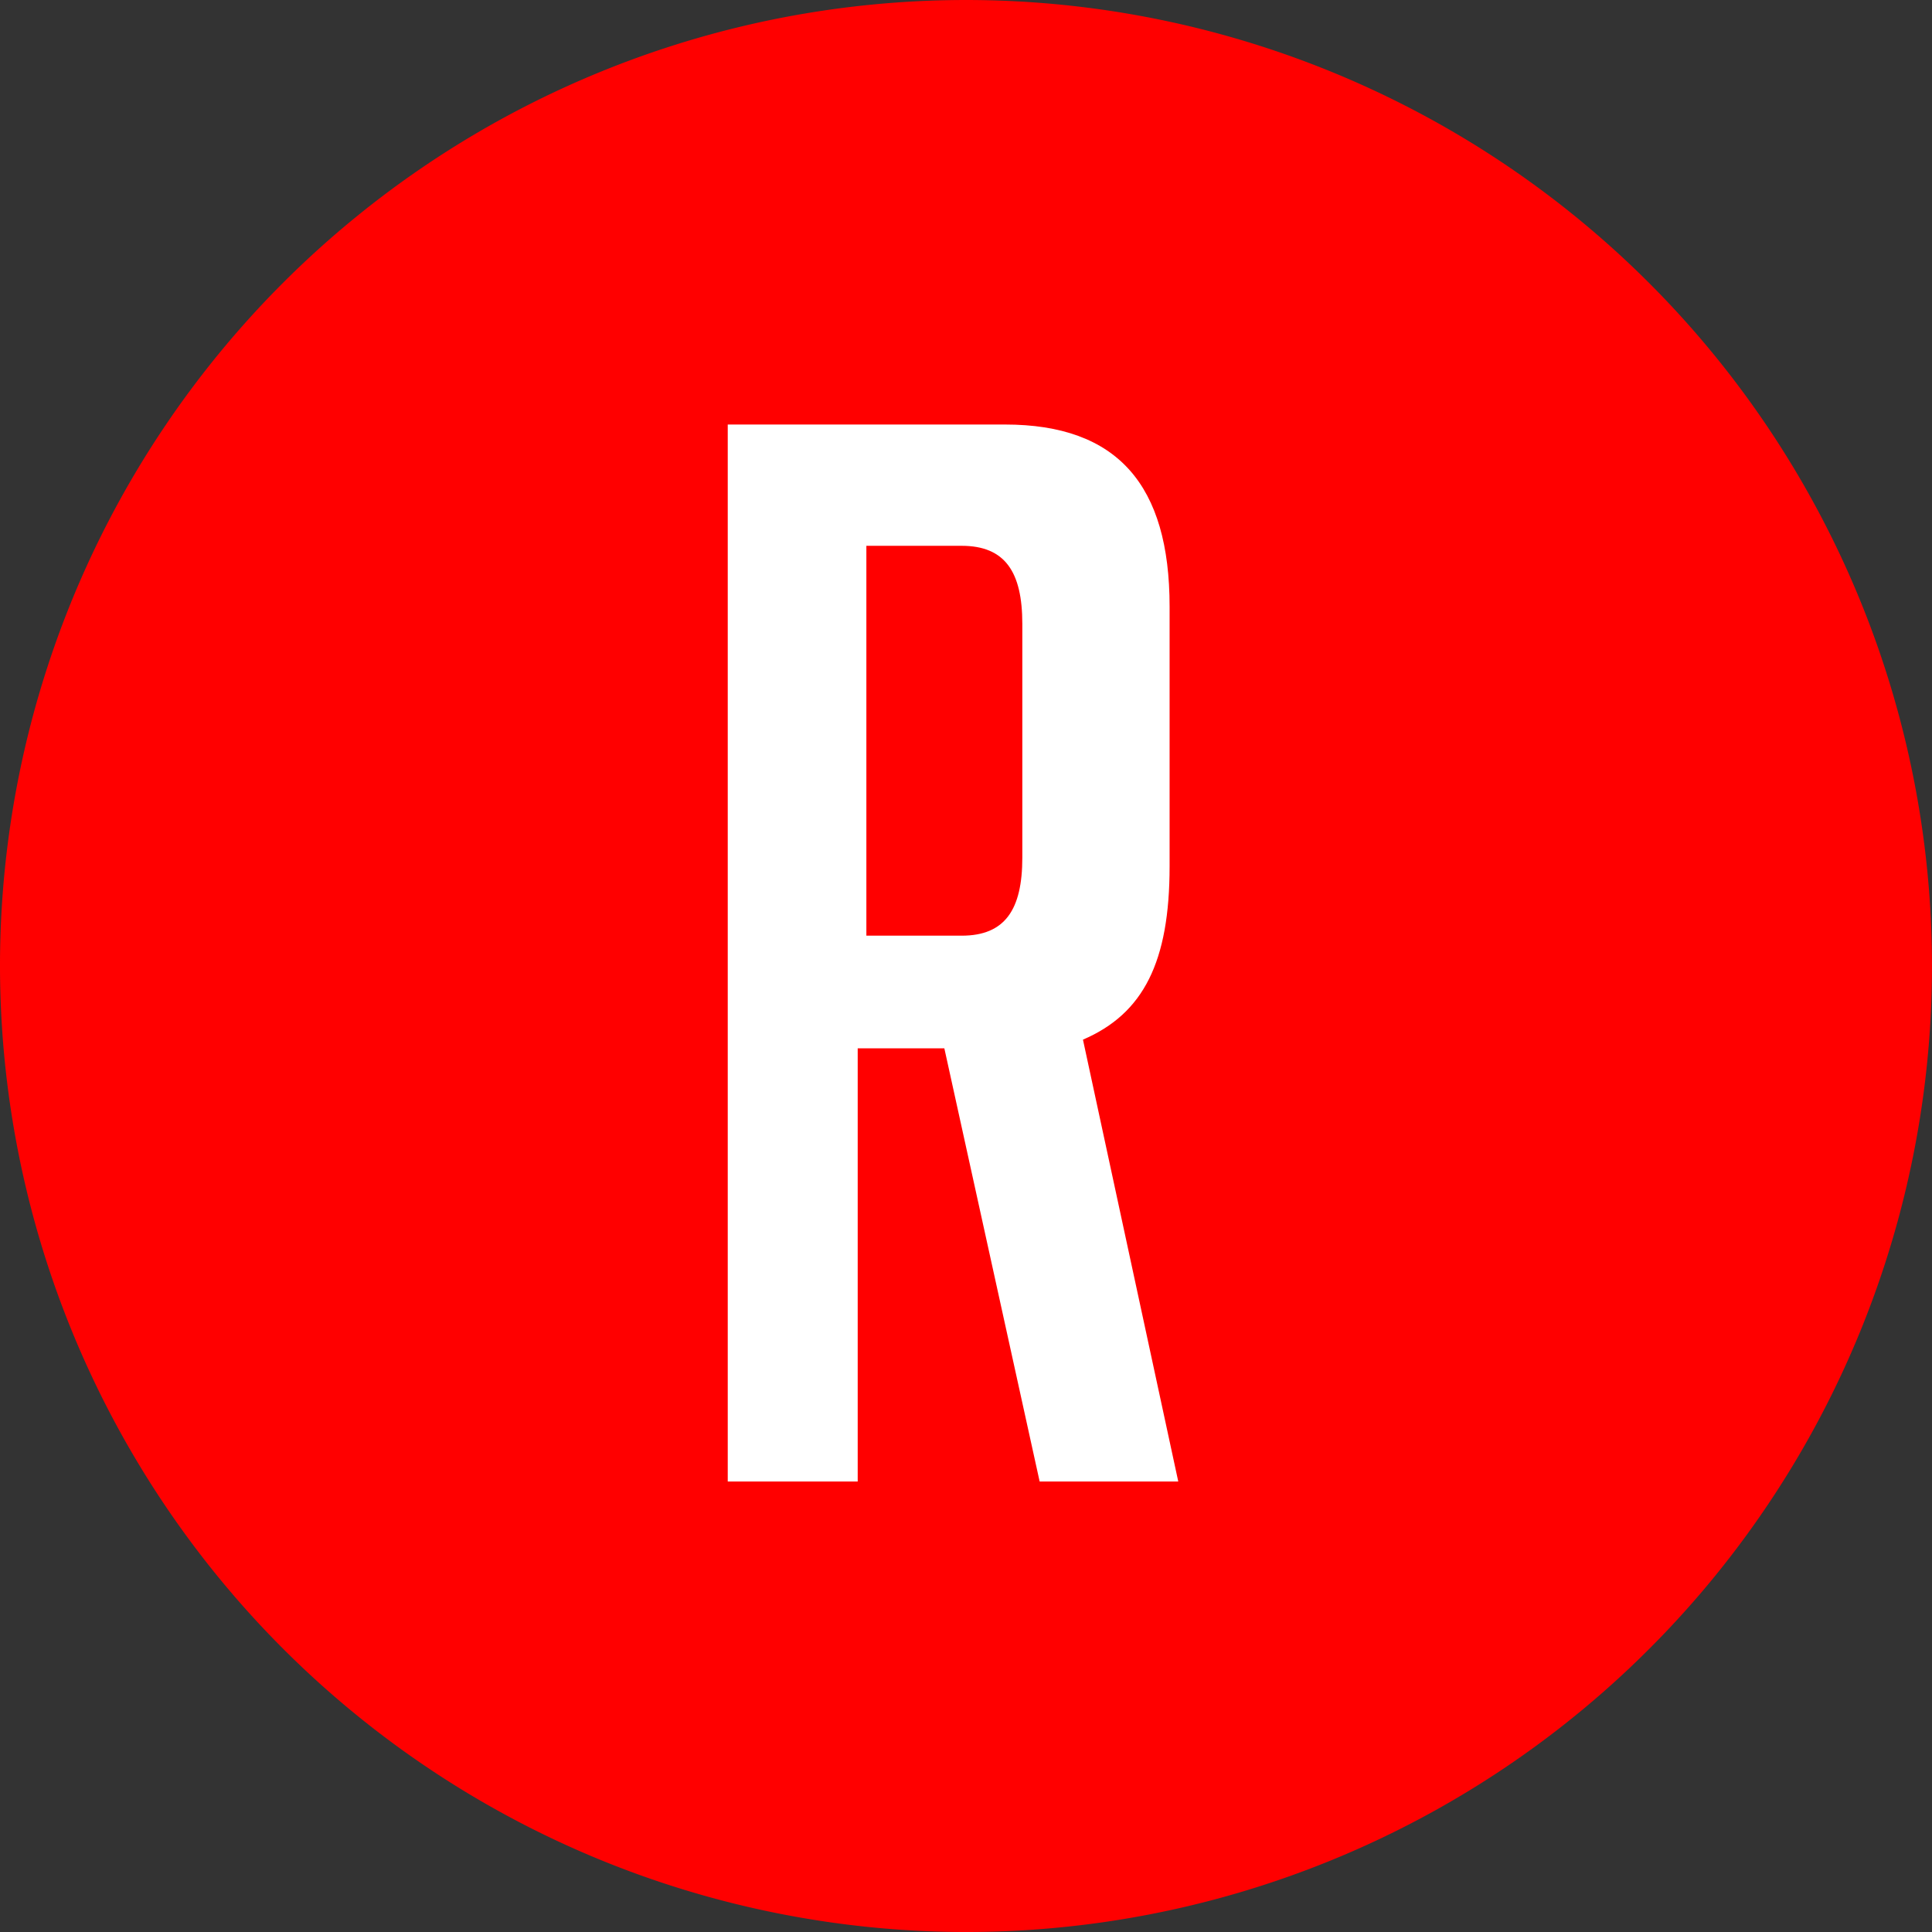 <svg id="Layer_1" data-name="Layer 1" xmlns="http://www.w3.org/2000/svg" xmlns:xlink="http://www.w3.org/1999/xlink" viewBox="0 0 22.3 22.3"><rect x="0" y="0" width="22.3" height="22.3" fill="#333333" stroke="none"/><defs><style>.cls-1{fill:none;}.cls-2{clip-path:url(#clip-path);}.cls-3{fill:red;}.cls-4{isolation:isolate;}.cls-5{fill:#fff;}</style><clipPath id="clip-path" transform="translate(-1 -1)"><rect class="cls-1" x="-11.4" y="-1.2" width="45.7" height="27"/></clipPath></defs><title>RecButton_1</title><g class="cls-2"><path class="cls-3" d="M12.1,23.3A11.15,11.15,0,1,0,1,12.1H1A11.16,11.16,0,0,0,12.1,23.3" transform="translate(-1 -1)"/></g><g class="cls-4"><path class="cls-5" d="M9.4,5.9h3.2c1.3,0,1.9.7,1.9,2.1v3c0,1.1-.3,1.7-1,2l1.1,5.1H13l-1.1-5h-1v5H9.4ZM11,11.8h1.1c.5,0,.7-.3.7-.9V8.2c0-.6-.2-.9-.7-.9H11Z" transform="translate(-1 -1)"/></g></svg>